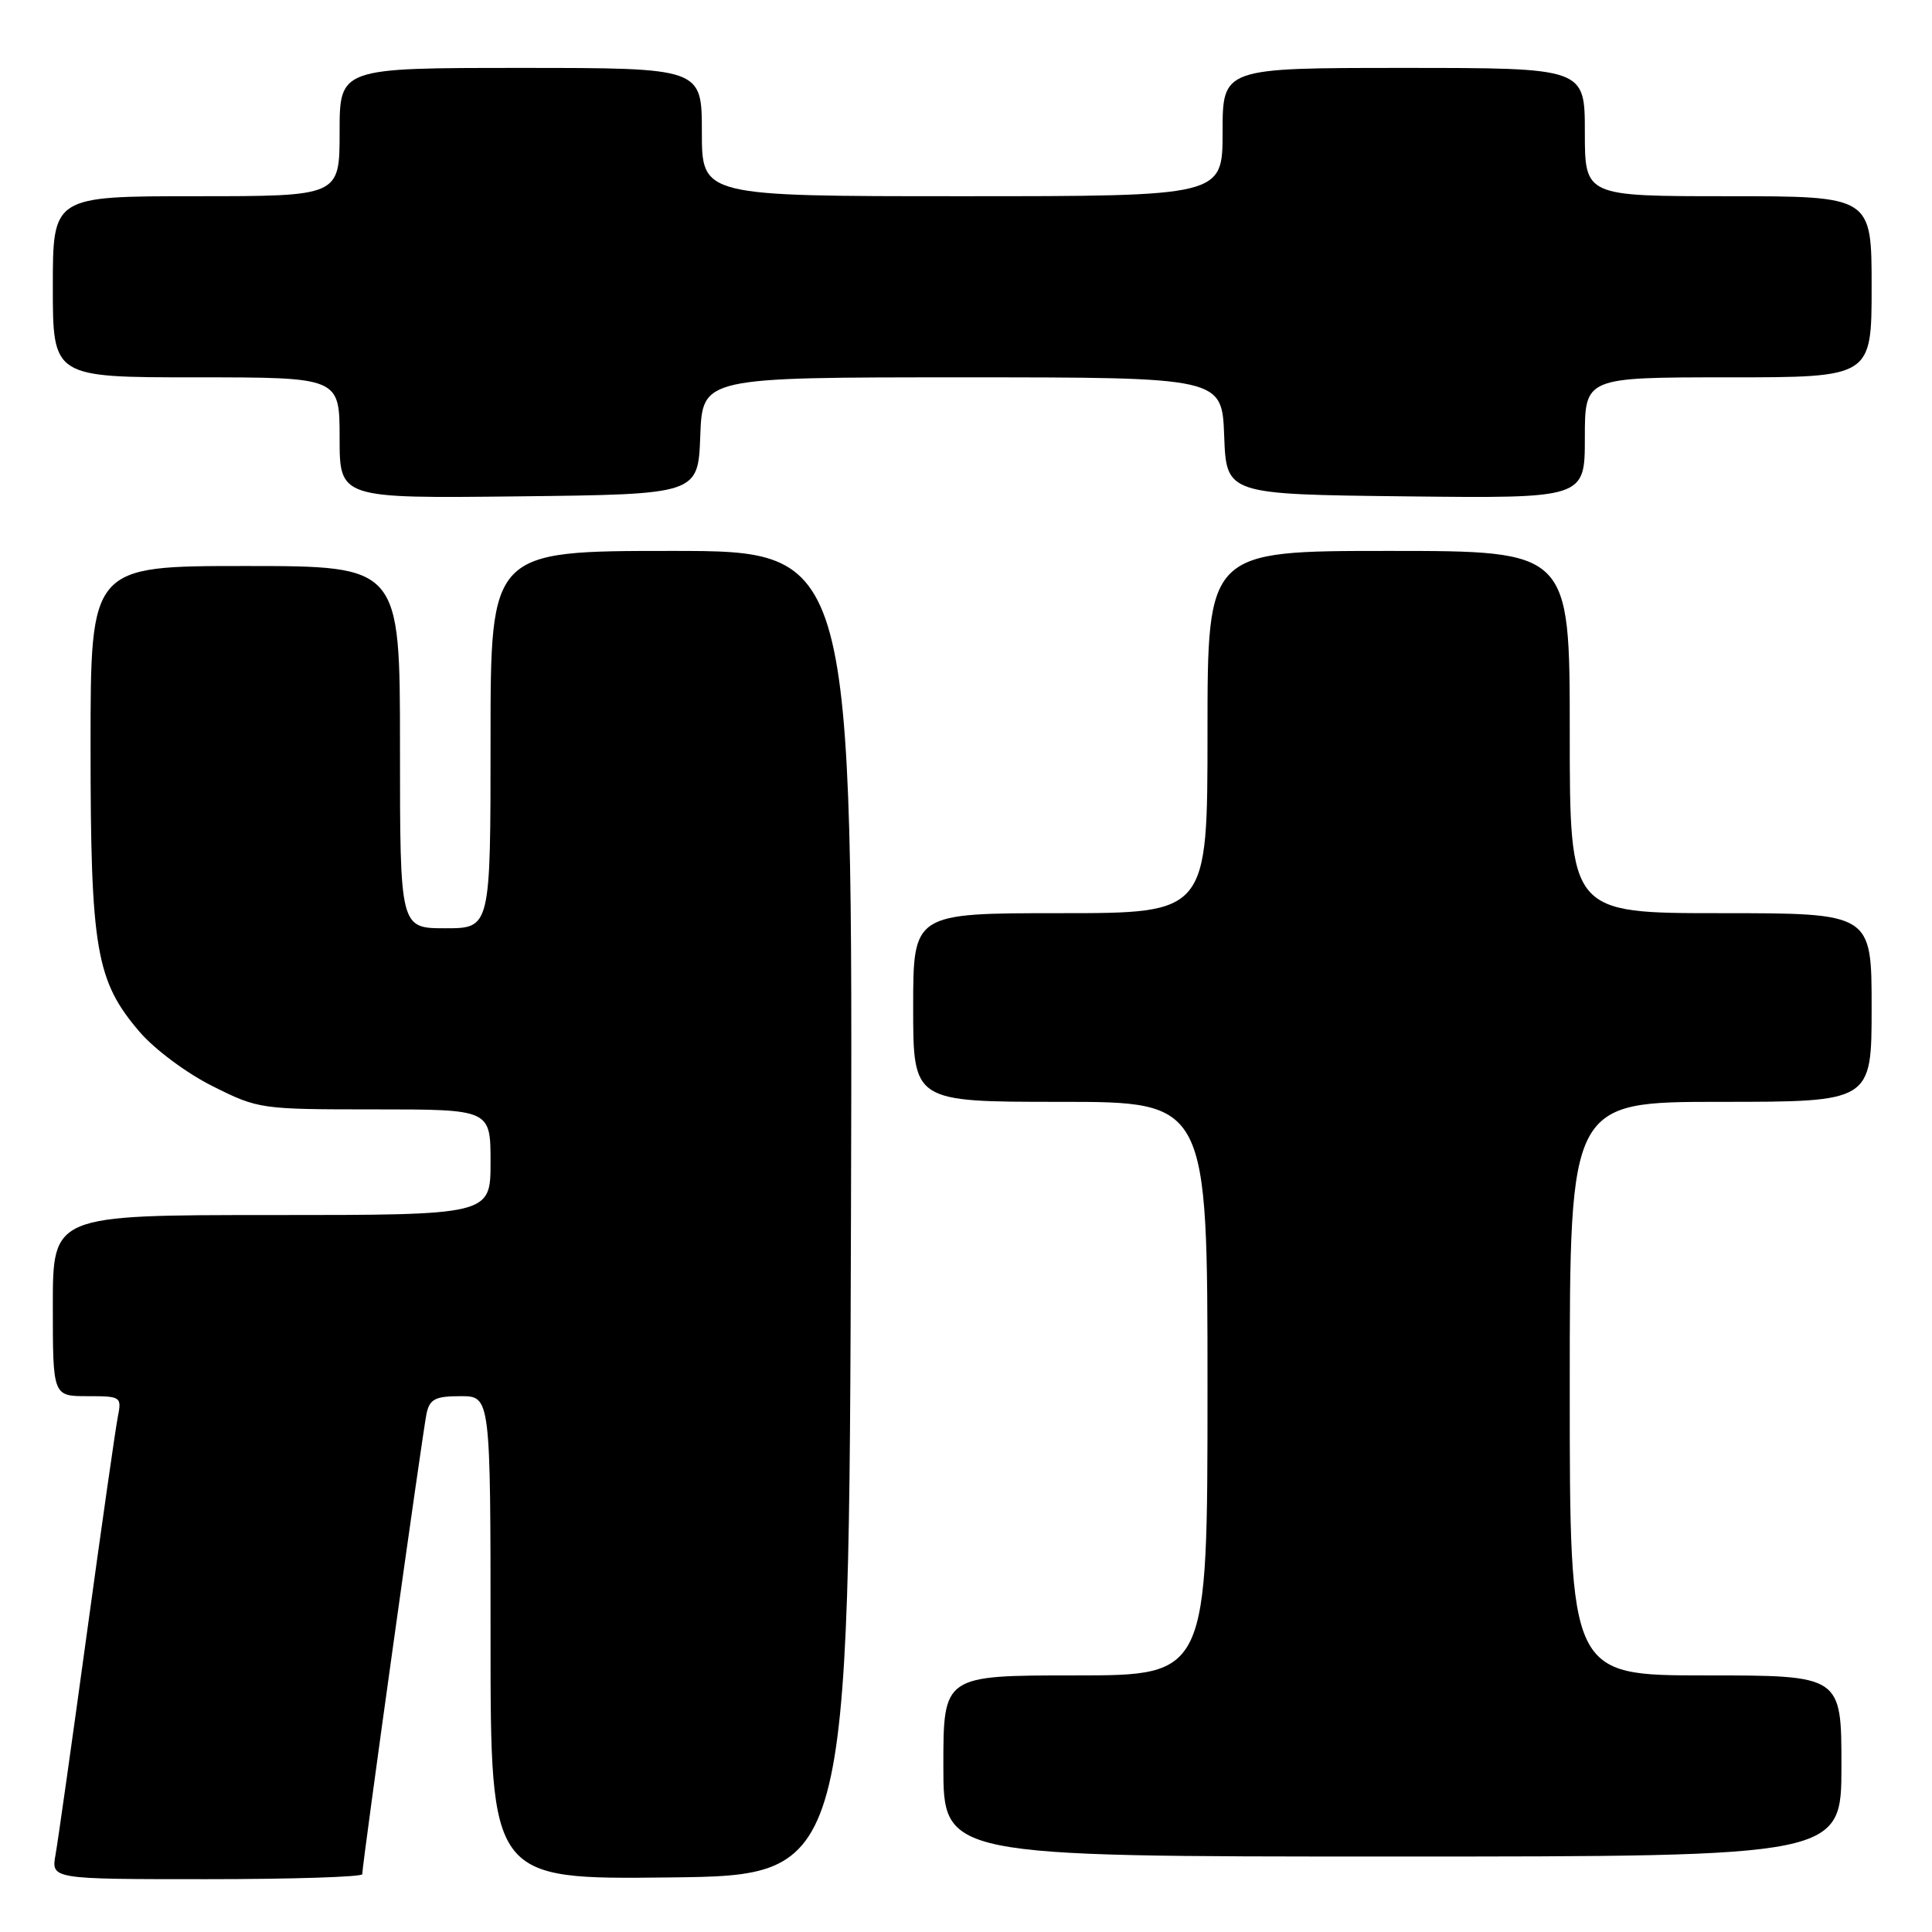 <?xml version="1.0" encoding="UTF-8" standalone="no"?>
<!DOCTYPE svg PUBLIC "-//W3C//DTD SVG 1.1//EN" "http://www.w3.org/Graphics/SVG/1.1/DTD/svg11.dtd" >
<svg xmlns="http://www.w3.org/2000/svg" xmlns:xlink="http://www.w3.org/1999/xlink" version="1.1" viewBox="0 0 256 256">
 <g >
 <path fill="currentColor"
d=" M 48.00 248.34 C 48.00 247.02 56.04 189.44 56.53 187.25 C 56.95 185.38 57.71 185.00 61.02 185.00 C 65.00 185.00 65.00 185.00 65.00 217.02 C 65.00 249.04 65.00 249.04 88.75 248.77 C 112.50 248.50 112.50 248.50 112.76 160.75 C 113.01 73.00 113.01 73.00 89.01 73.00 C 65.00 73.00 65.00 73.00 65.00 98.00 C 65.00 123.00 65.00 123.00 59.00 123.00 C 53.00 123.00 53.00 123.00 53.00 99.00 C 53.00 75.00 53.00 75.00 32.50 75.00 C 12.00 75.00 12.00 75.00 12.00 98.82 C 12.00 125.81 12.71 129.97 18.50 136.73 C 20.48 139.04 24.75 142.22 28.18 143.93 C 34.23 146.96 34.54 147.00 49.66 147.00 C 65.00 147.00 65.00 147.00 65.00 154.00 C 65.00 161.00 65.00 161.00 36.00 161.00 C 7.00 161.00 7.00 161.00 7.00 173.00 C 7.00 185.00 7.00 185.00 11.58 185.00 C 16.04 185.00 16.14 185.07 15.61 187.75 C 15.31 189.26 13.46 202.20 11.50 216.50 C 9.54 230.80 7.68 243.96 7.36 245.75 C 6.78 249.00 6.78 249.00 27.39 249.00 C 38.72 249.00 48.00 248.70 48.00 248.34 Z  M 244.00 234.00 C 244.00 222.00 244.00 222.00 226.00 222.00 C 208.00 222.00 208.00 222.00 208.00 184.00 C 208.00 146.00 208.00 146.00 228.00 146.00 C 248.00 146.00 248.00 146.00 248.00 133.50 C 248.00 121.00 248.00 121.00 228.00 121.00 C 208.00 121.00 208.00 121.00 208.00 97.00 C 208.00 73.00 208.00 73.00 184.00 73.00 C 160.00 73.00 160.00 73.00 160.00 97.00 C 160.00 121.00 160.00 121.00 140.50 121.00 C 121.00 121.00 121.00 121.00 121.00 133.50 C 121.00 146.00 121.00 146.00 140.50 146.00 C 160.00 146.00 160.00 146.00 160.00 184.00 C 160.00 222.00 160.00 222.00 142.50 222.00 C 125.00 222.00 125.00 222.00 125.00 234.00 C 125.00 246.00 125.00 246.00 184.50 246.00 C 244.00 246.00 244.00 246.00 244.00 234.00 Z  M 92.79 57.75 C 93.08 50.00 93.08 50.00 127.50 50.00 C 161.92 50.00 161.92 50.00 162.21 57.75 C 162.50 65.50 162.50 65.50 186.25 65.77 C 210.00 66.04 210.00 66.04 210.00 58.02 C 210.00 50.00 210.00 50.00 229.00 50.00 C 248.00 50.00 248.00 50.00 248.00 38.00 C 248.00 26.00 248.00 26.00 229.00 26.00 C 210.00 26.00 210.00 26.00 210.00 17.50 C 210.00 9.00 210.00 9.00 186.00 9.00 C 162.00 9.00 162.00 9.00 162.00 17.50 C 162.00 26.00 162.00 26.00 127.50 26.00 C 93.00 26.00 93.00 26.00 93.00 17.50 C 93.00 9.00 93.00 9.00 69.00 9.00 C 45.00 9.00 45.00 9.00 45.00 17.50 C 45.00 26.00 45.00 26.00 26.00 26.00 C 7.00 26.00 7.00 26.00 7.00 38.00 C 7.00 50.00 7.00 50.00 26.00 50.00 C 45.00 50.00 45.00 50.00 45.00 58.02 C 45.00 66.04 45.00 66.04 68.75 65.77 C 92.50 65.50 92.50 65.50 92.79 57.75 Z "/>
</g>
</svg>